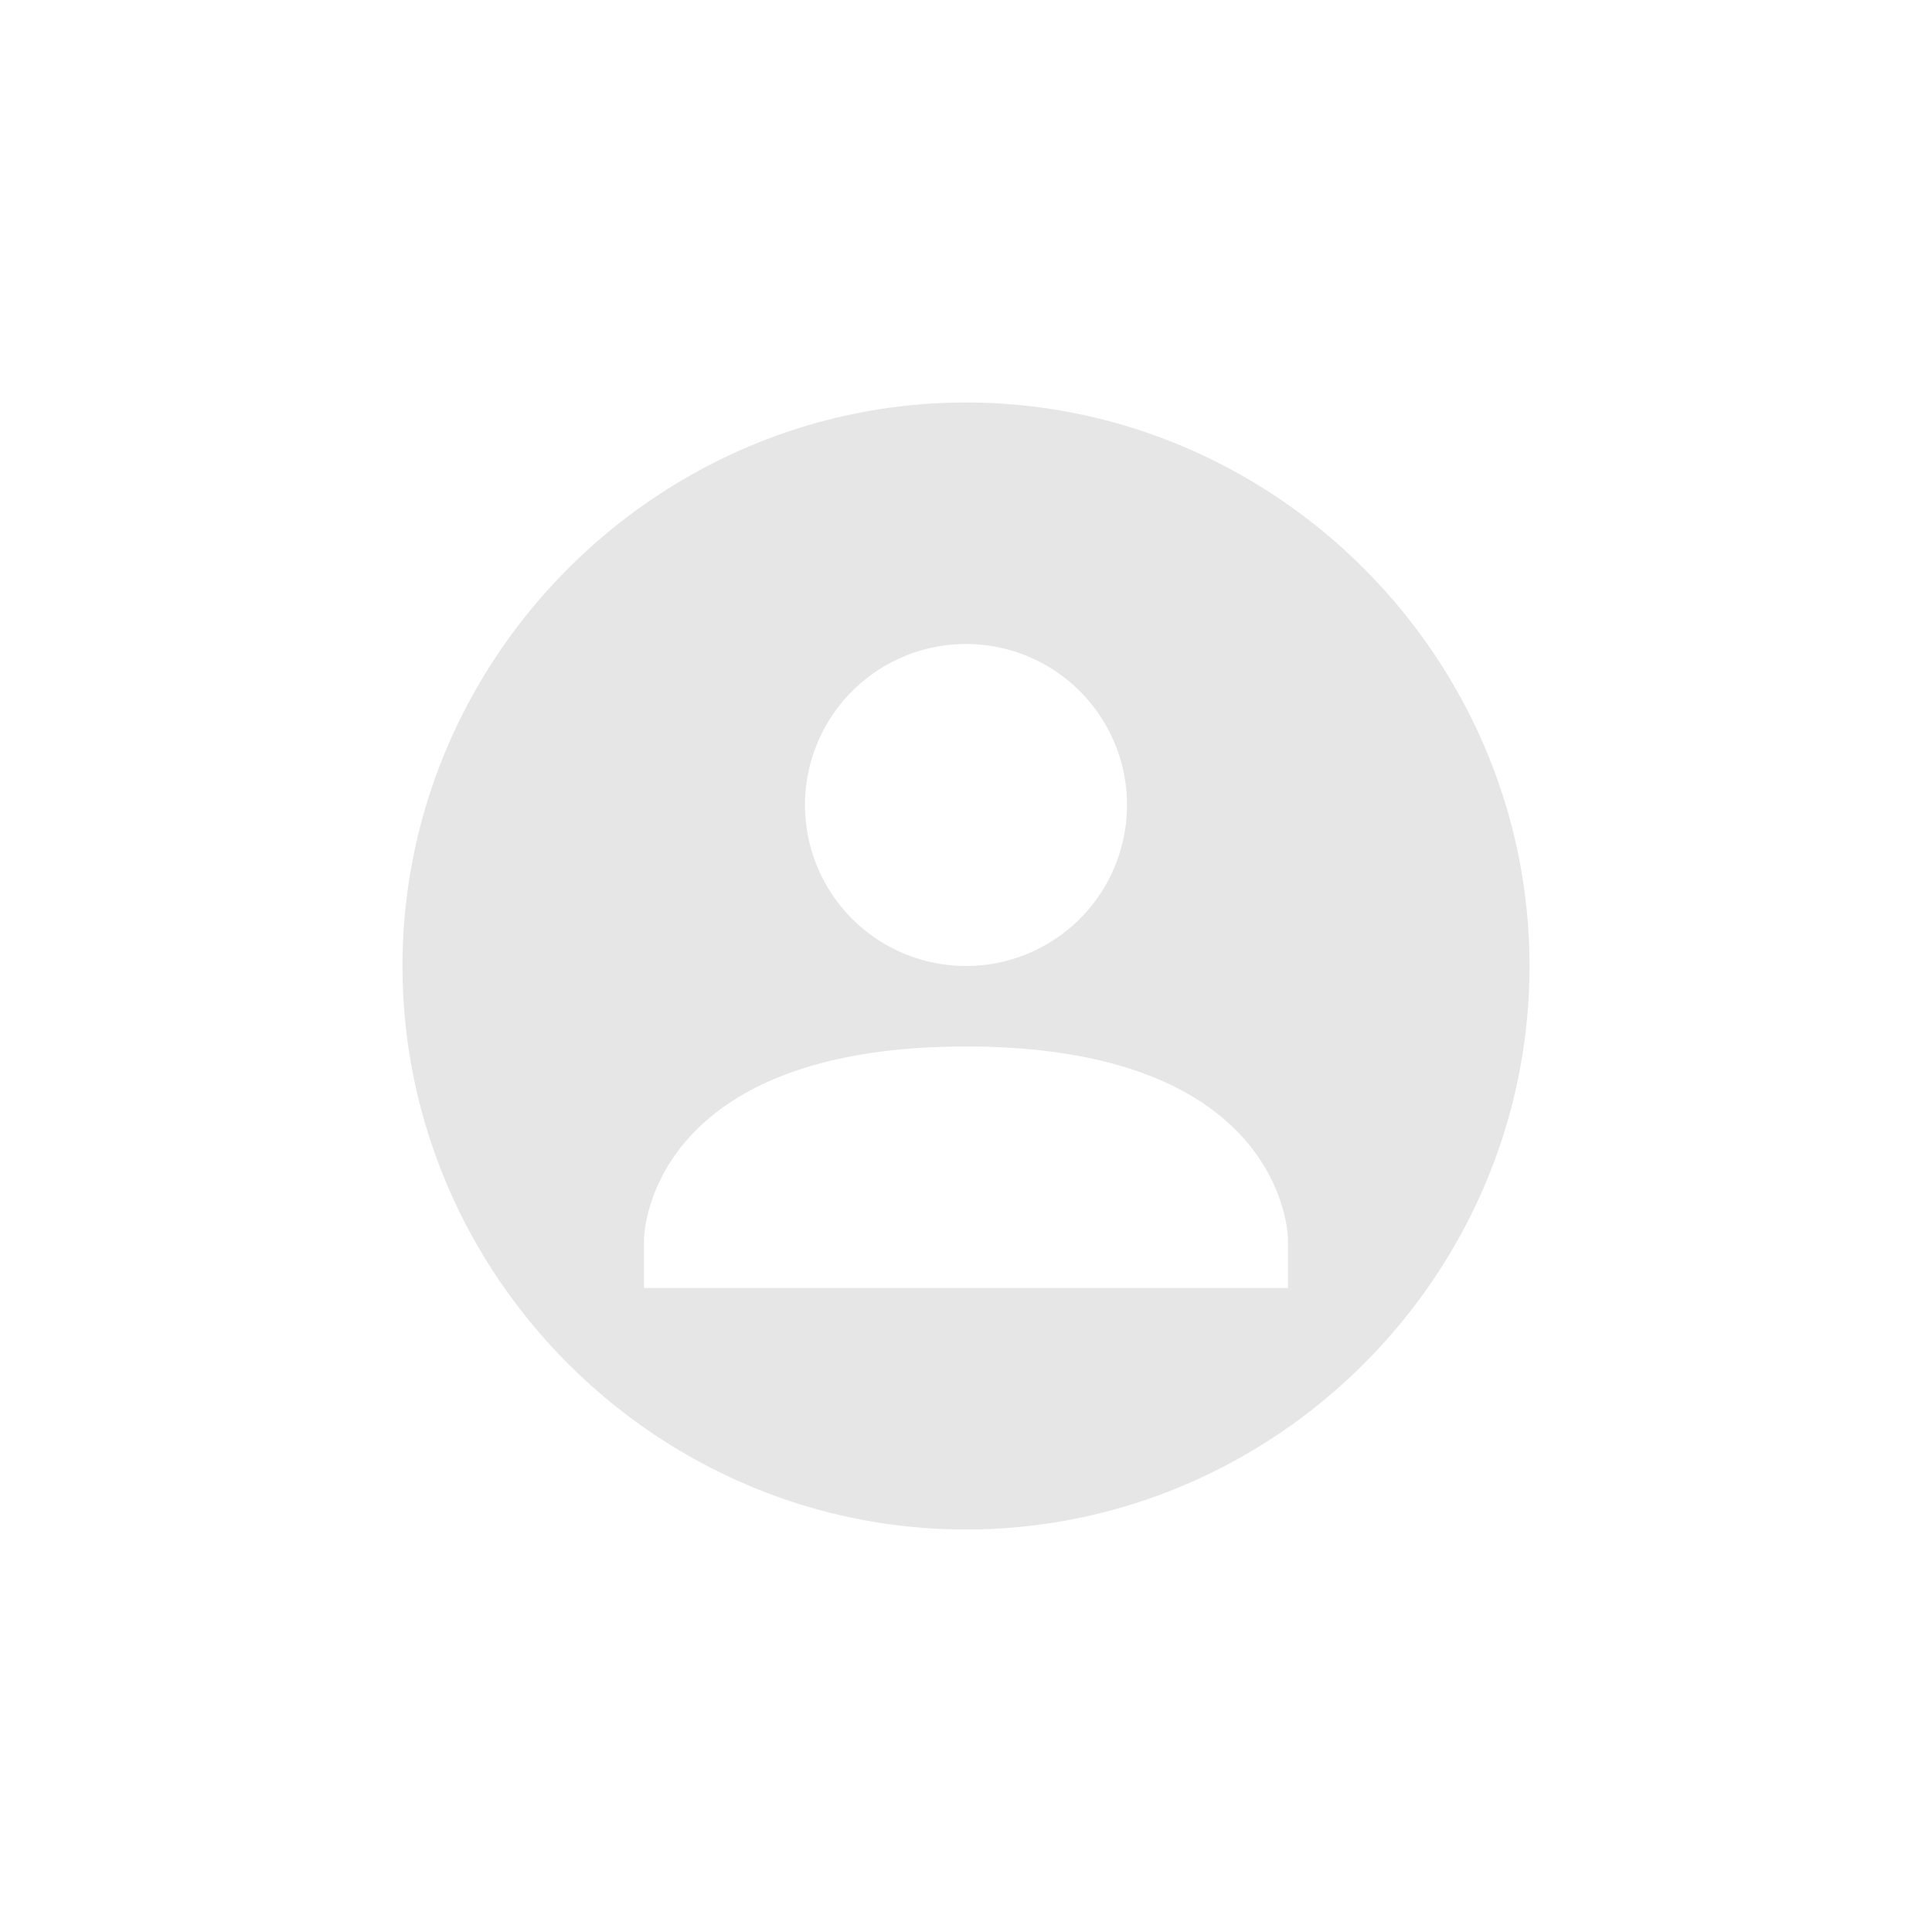 <svg xmlns="http://www.w3.org/2000/svg" width="24" height="24"><defs><style id="current-color-scheme"></style></defs><path d="M12 5c-3.84 0-7 3.16-7 7 0 3.85 3.16 7 7 7s7-3.15 7-7c0-3.84-3.16-7-7-7zm0 3a2 2 0 1 1 0 4 2 2 0 0 1 0-4zm0 5c4 0 4 2.4 4 2.4v.6H8v-.6S8 13 12 13z" fill="currentColor" color="#e6e6e6"/></svg>
